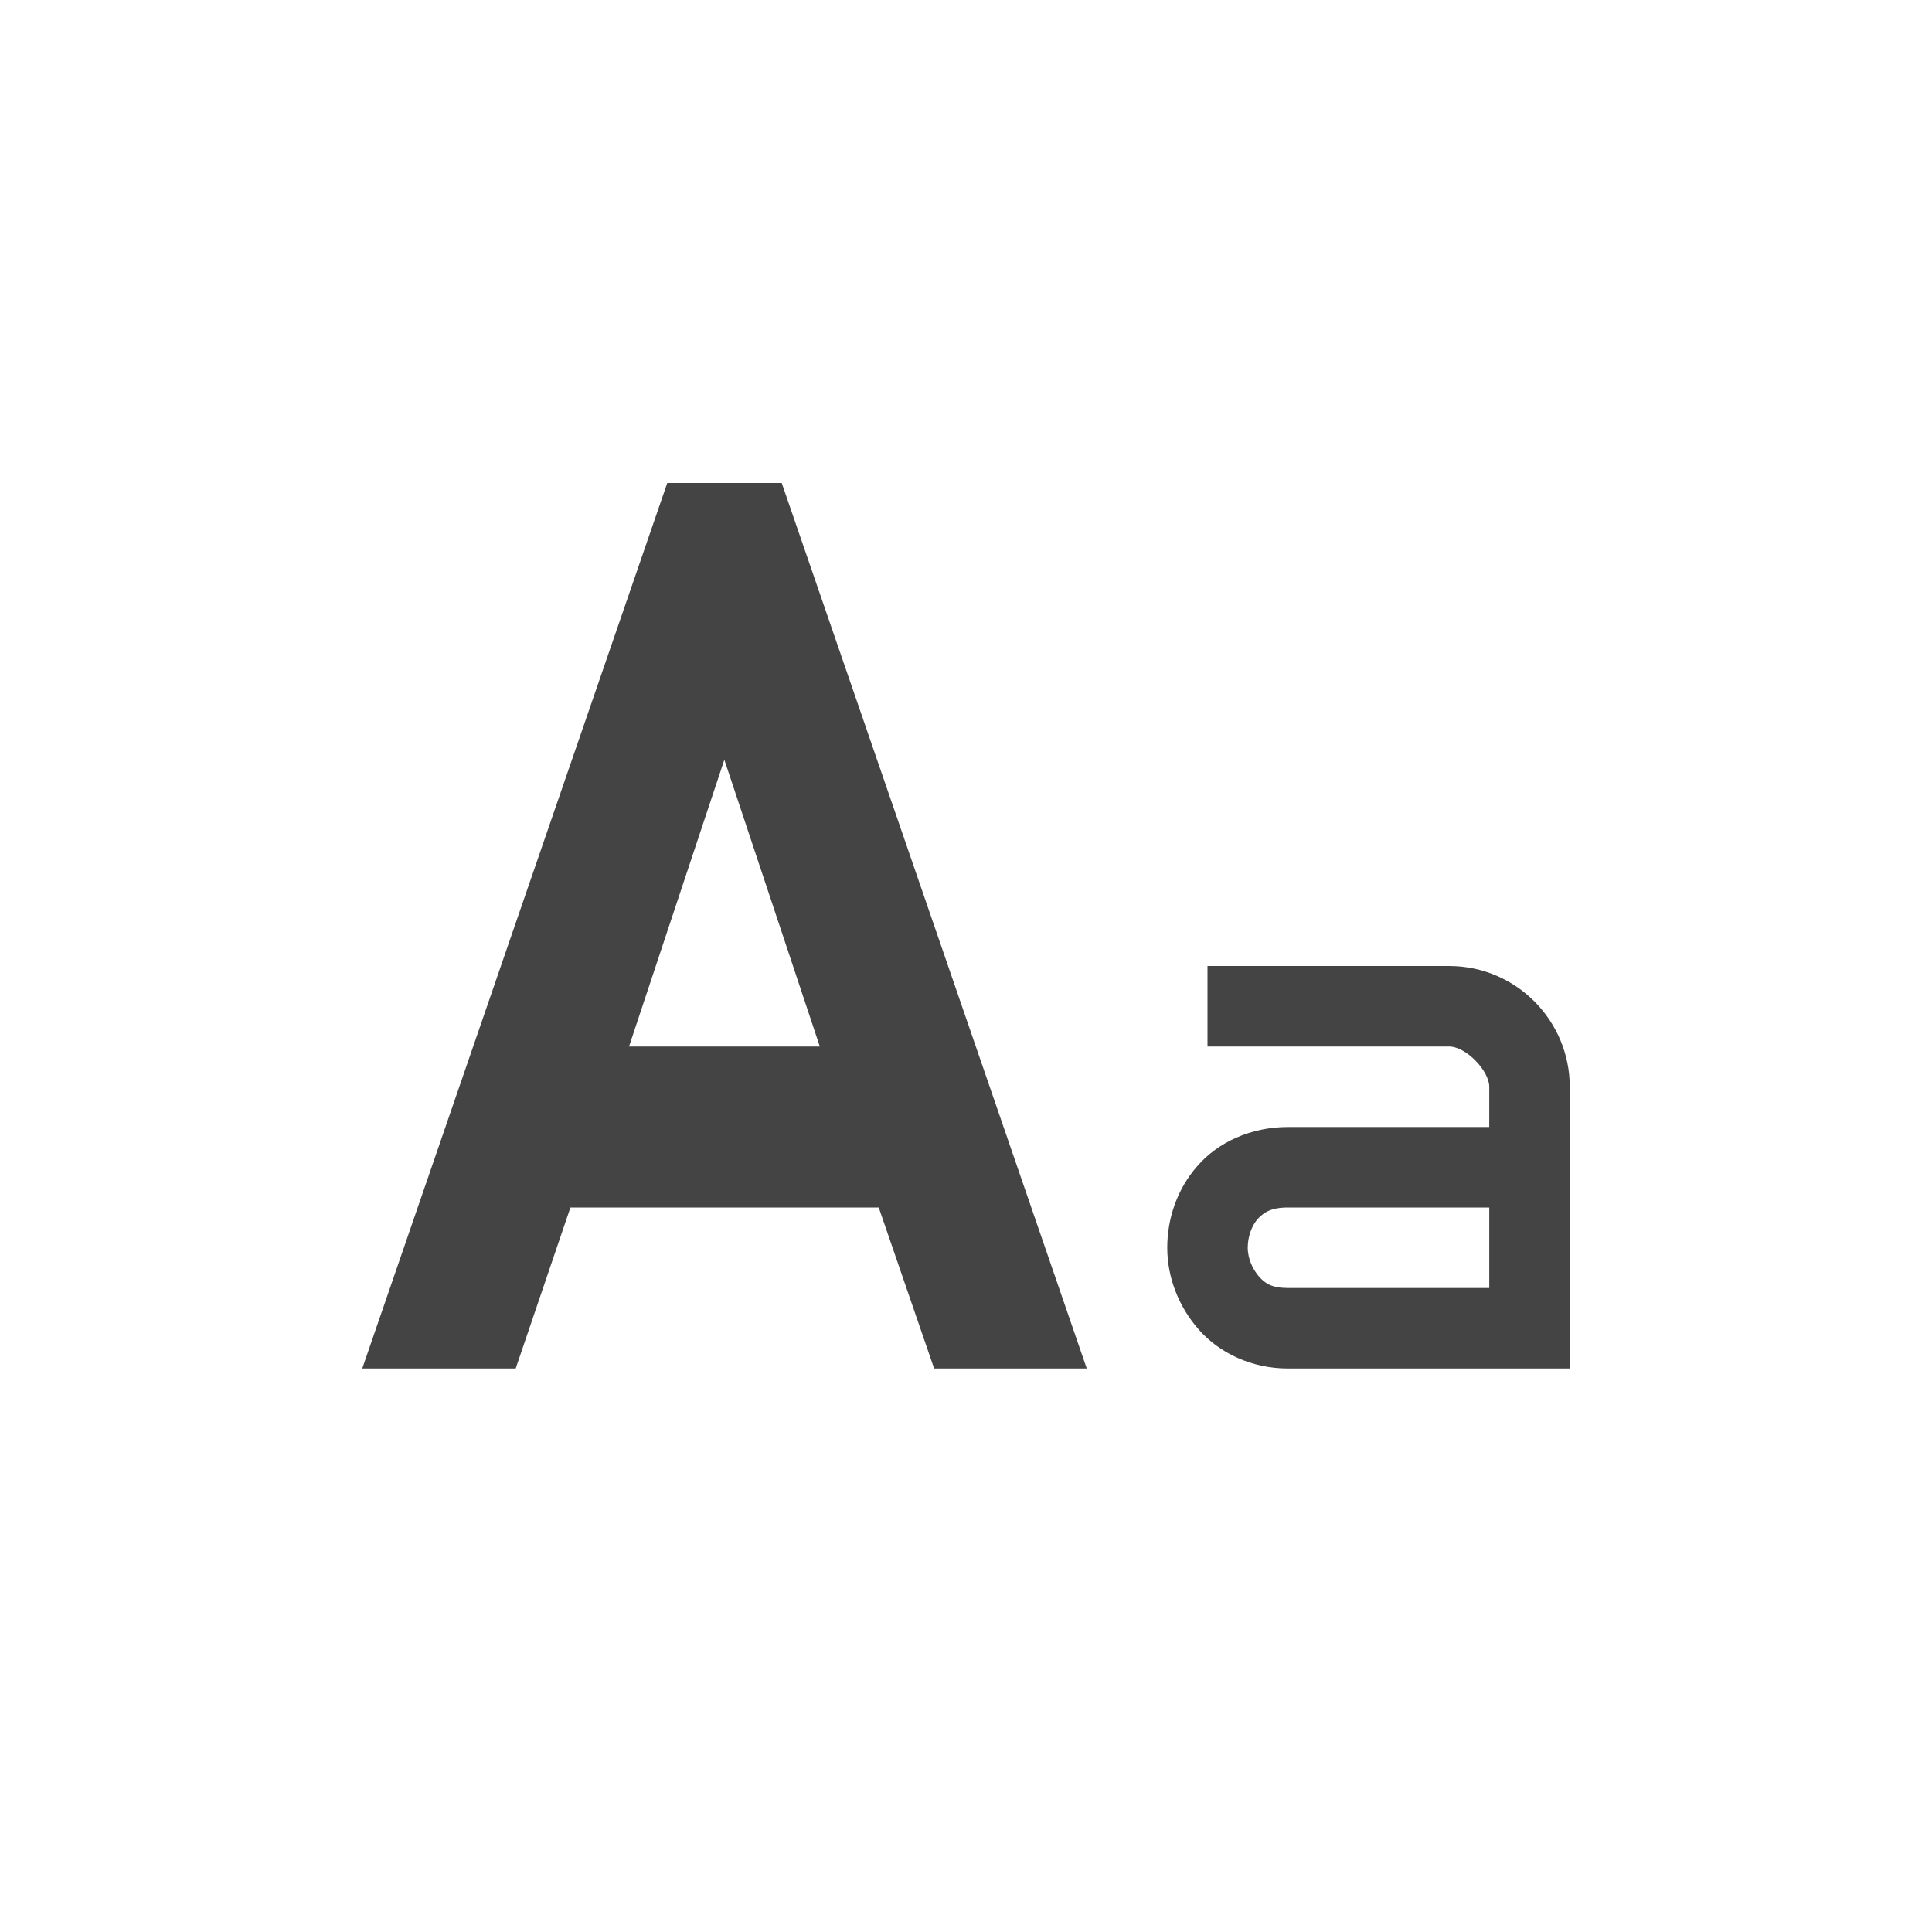 <?xml version="1.0" encoding="UTF-8" standalone="no"?>
<svg
   width="24"
   height="24"
   version="1.1"
   id="svg4180"
   sodipodi:docname="xapp-text-case-symbolic.svg"
   inkscape:version="1.1 (c4e8f9ed74, 2021-05-24)"
   xmlns:inkscape="http://www.inkscape.org/namespaces/inkscape"
   xmlns:sodipodi="http://sodipodi.sourceforge.net/DTD/sodipodi-0.dtd"
   xmlns="http://www.w3.org/2000/svg"
   xmlns:svg="http://www.w3.org/2000/svg">
  <defs
     id="defs4184" />
  <sodipodi:namedview
     id="namedview4182"
     pagecolor="#ffffff"
     bordercolor="#666666"
     borderopacity="1.0"
     inkscape:pageshadow="2"
     inkscape:pageopacity="0.0"
     inkscape:pagecheckerboard="0"
     showgrid="false"
     inkscape:zoom="51.4375"
     inkscape:cx="-1.4969623"
     inkscape:cy="8"
     inkscape:window-width="1920"
     inkscape:window-height="994"
     inkscape:window-x="0"
     inkscape:window-y="0"
     inkscape:window-maximized="1"
     inkscape:current-layer="svg4180" />
  <path
     style="fill:#444444"
     d="M 8.289,6 4.5,17 h 1.906 l 0.68,-2 h 3.83 l 0.688,2 H 13.5 L 9.711,6 Z M 8.998,9.438 10.184,13 H 7.814 Z M 15,12 v 1 h 3 c 0.215,0 0.5,0.305 0.5,0.5 V 14 H 16 c -0.46,0 -0.87,0.189 -1.125,0.484 C 14.62,14.774 14.5,15.14 14.5,15.5 c 0,0.36 0.136,0.726 0.391,1.016 C 15.146,16.806 15.545,17 16,17 h 3.5 V 13.5 C 19.5,12.685 18.84,12 18,12 Z m 1,3 h 2.5 v 1 H 16 C 15.8,16 15.716,15.944 15.641,15.859 15.566,15.774 15.5,15.64 15.5,15.5 c 0,-0.14 0.05,-0.274 0.125,-0.359 C 15.7,15.061 15.79,15 16,15 Z"
     id="path4178" />
</svg>

